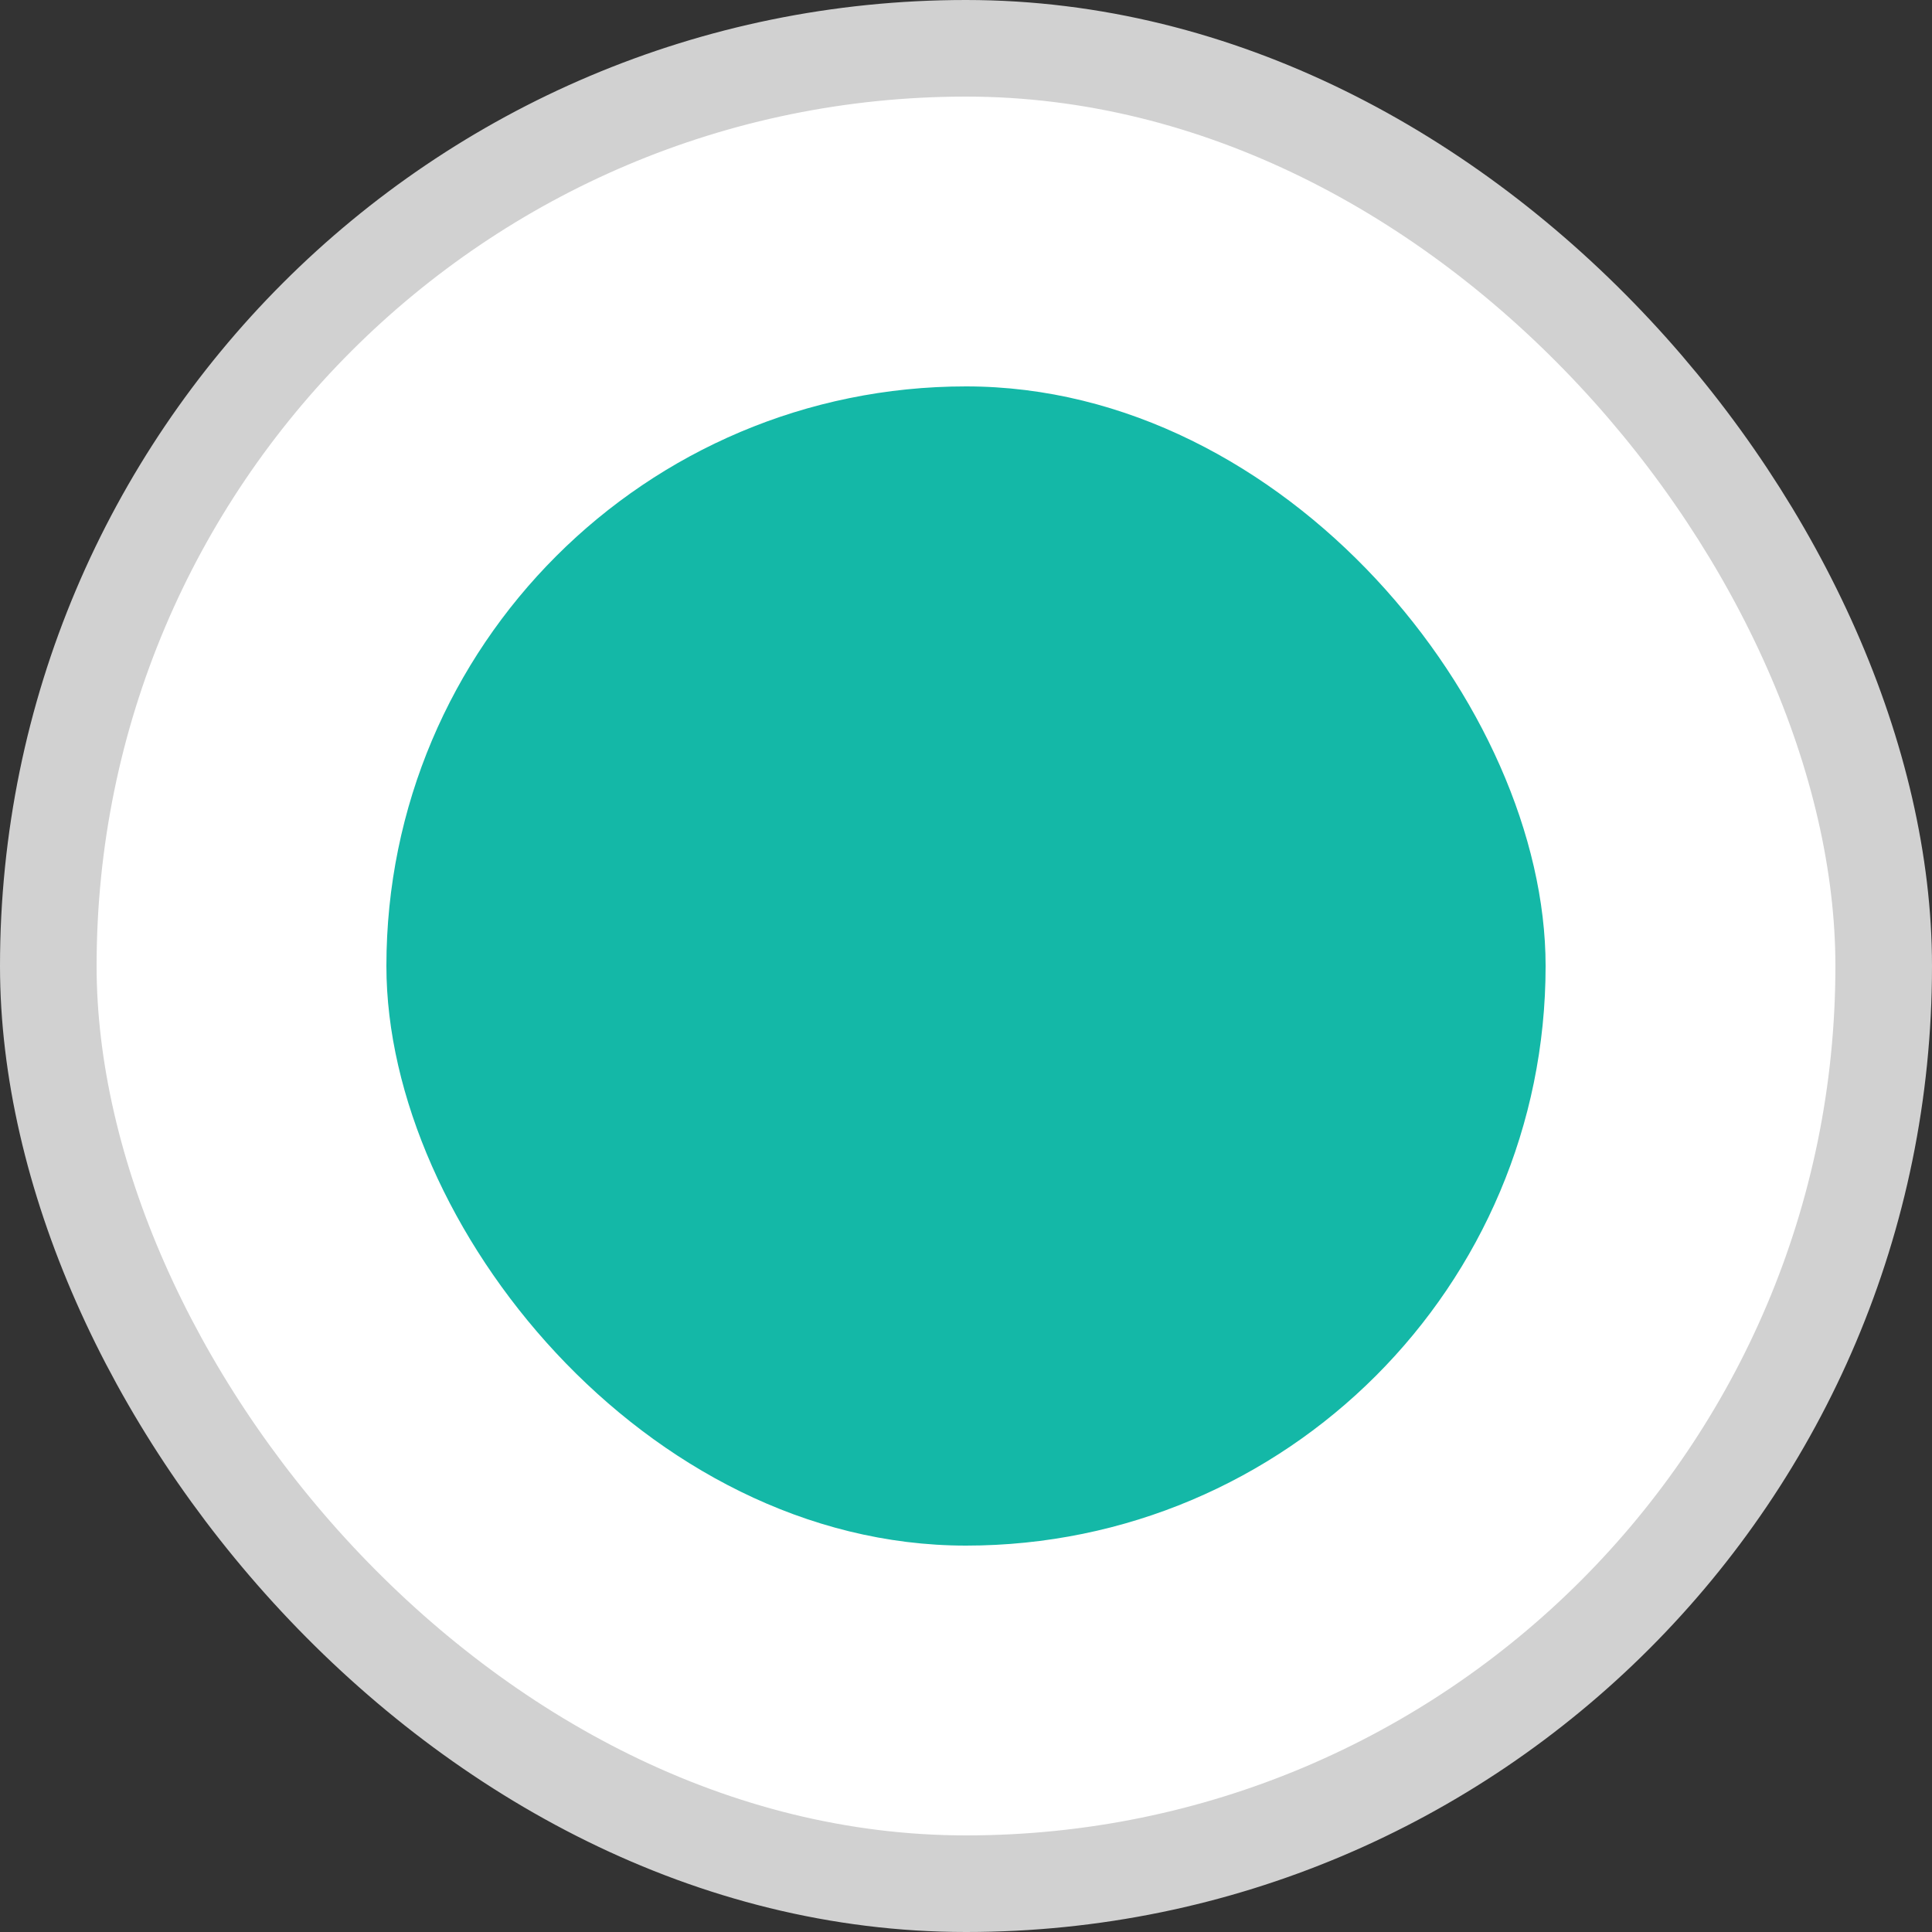 <?xml version="1.0" encoding="UTF-8"?>
<svg width="20px" height="20px" viewBox="0 0 20 20" version="1.1" xmlns="http://www.w3.org/2000/svg" xmlns:xlink="http://www.w3.org/1999/xlink">
    <rect x="0" y="0" width="20" height="20" fill="#333333" stroke="none"/>
    <!-- Generator: Sketch 50.2 (55047) - http://www.bohemiancoding.com/sketch -->
    <title>Group 5</title>
    <desc>Created with Sketch.</desc>
    <defs></defs>
    <g id="Risk-Assessment-Process" stroke="none" stroke-width="1" fill="none" fill-rule="evenodd">
        <g id="XX2.-Patient-–-Med-History-Report" transform="translate(-322, -3264)">
            <g id="Other-Physician" transform="translate(292, 3183)">
                <g id="Patient-Info" transform="translate(30, 30)">
                    <g id="Group-2" transform="translate(0, 50)">
                        <g id="Group-7">
                            <g id="Group-5" transform="translate(0, 1)">
                                <rect id="Rectangle" stroke="#D1D1D1" fill="#FFFFFF" x="0.5" y="0.5" width="19" height="19" rx="9.5"></rect>
                                <rect id="Rectangle" fill="#14B8A7" x="4" y="4" width="12" height="12" rx="6"></rect>
                            </g>
                        </g>
                    </g>
                </g>
            </g>
        </g>
    </g>
</svg>
